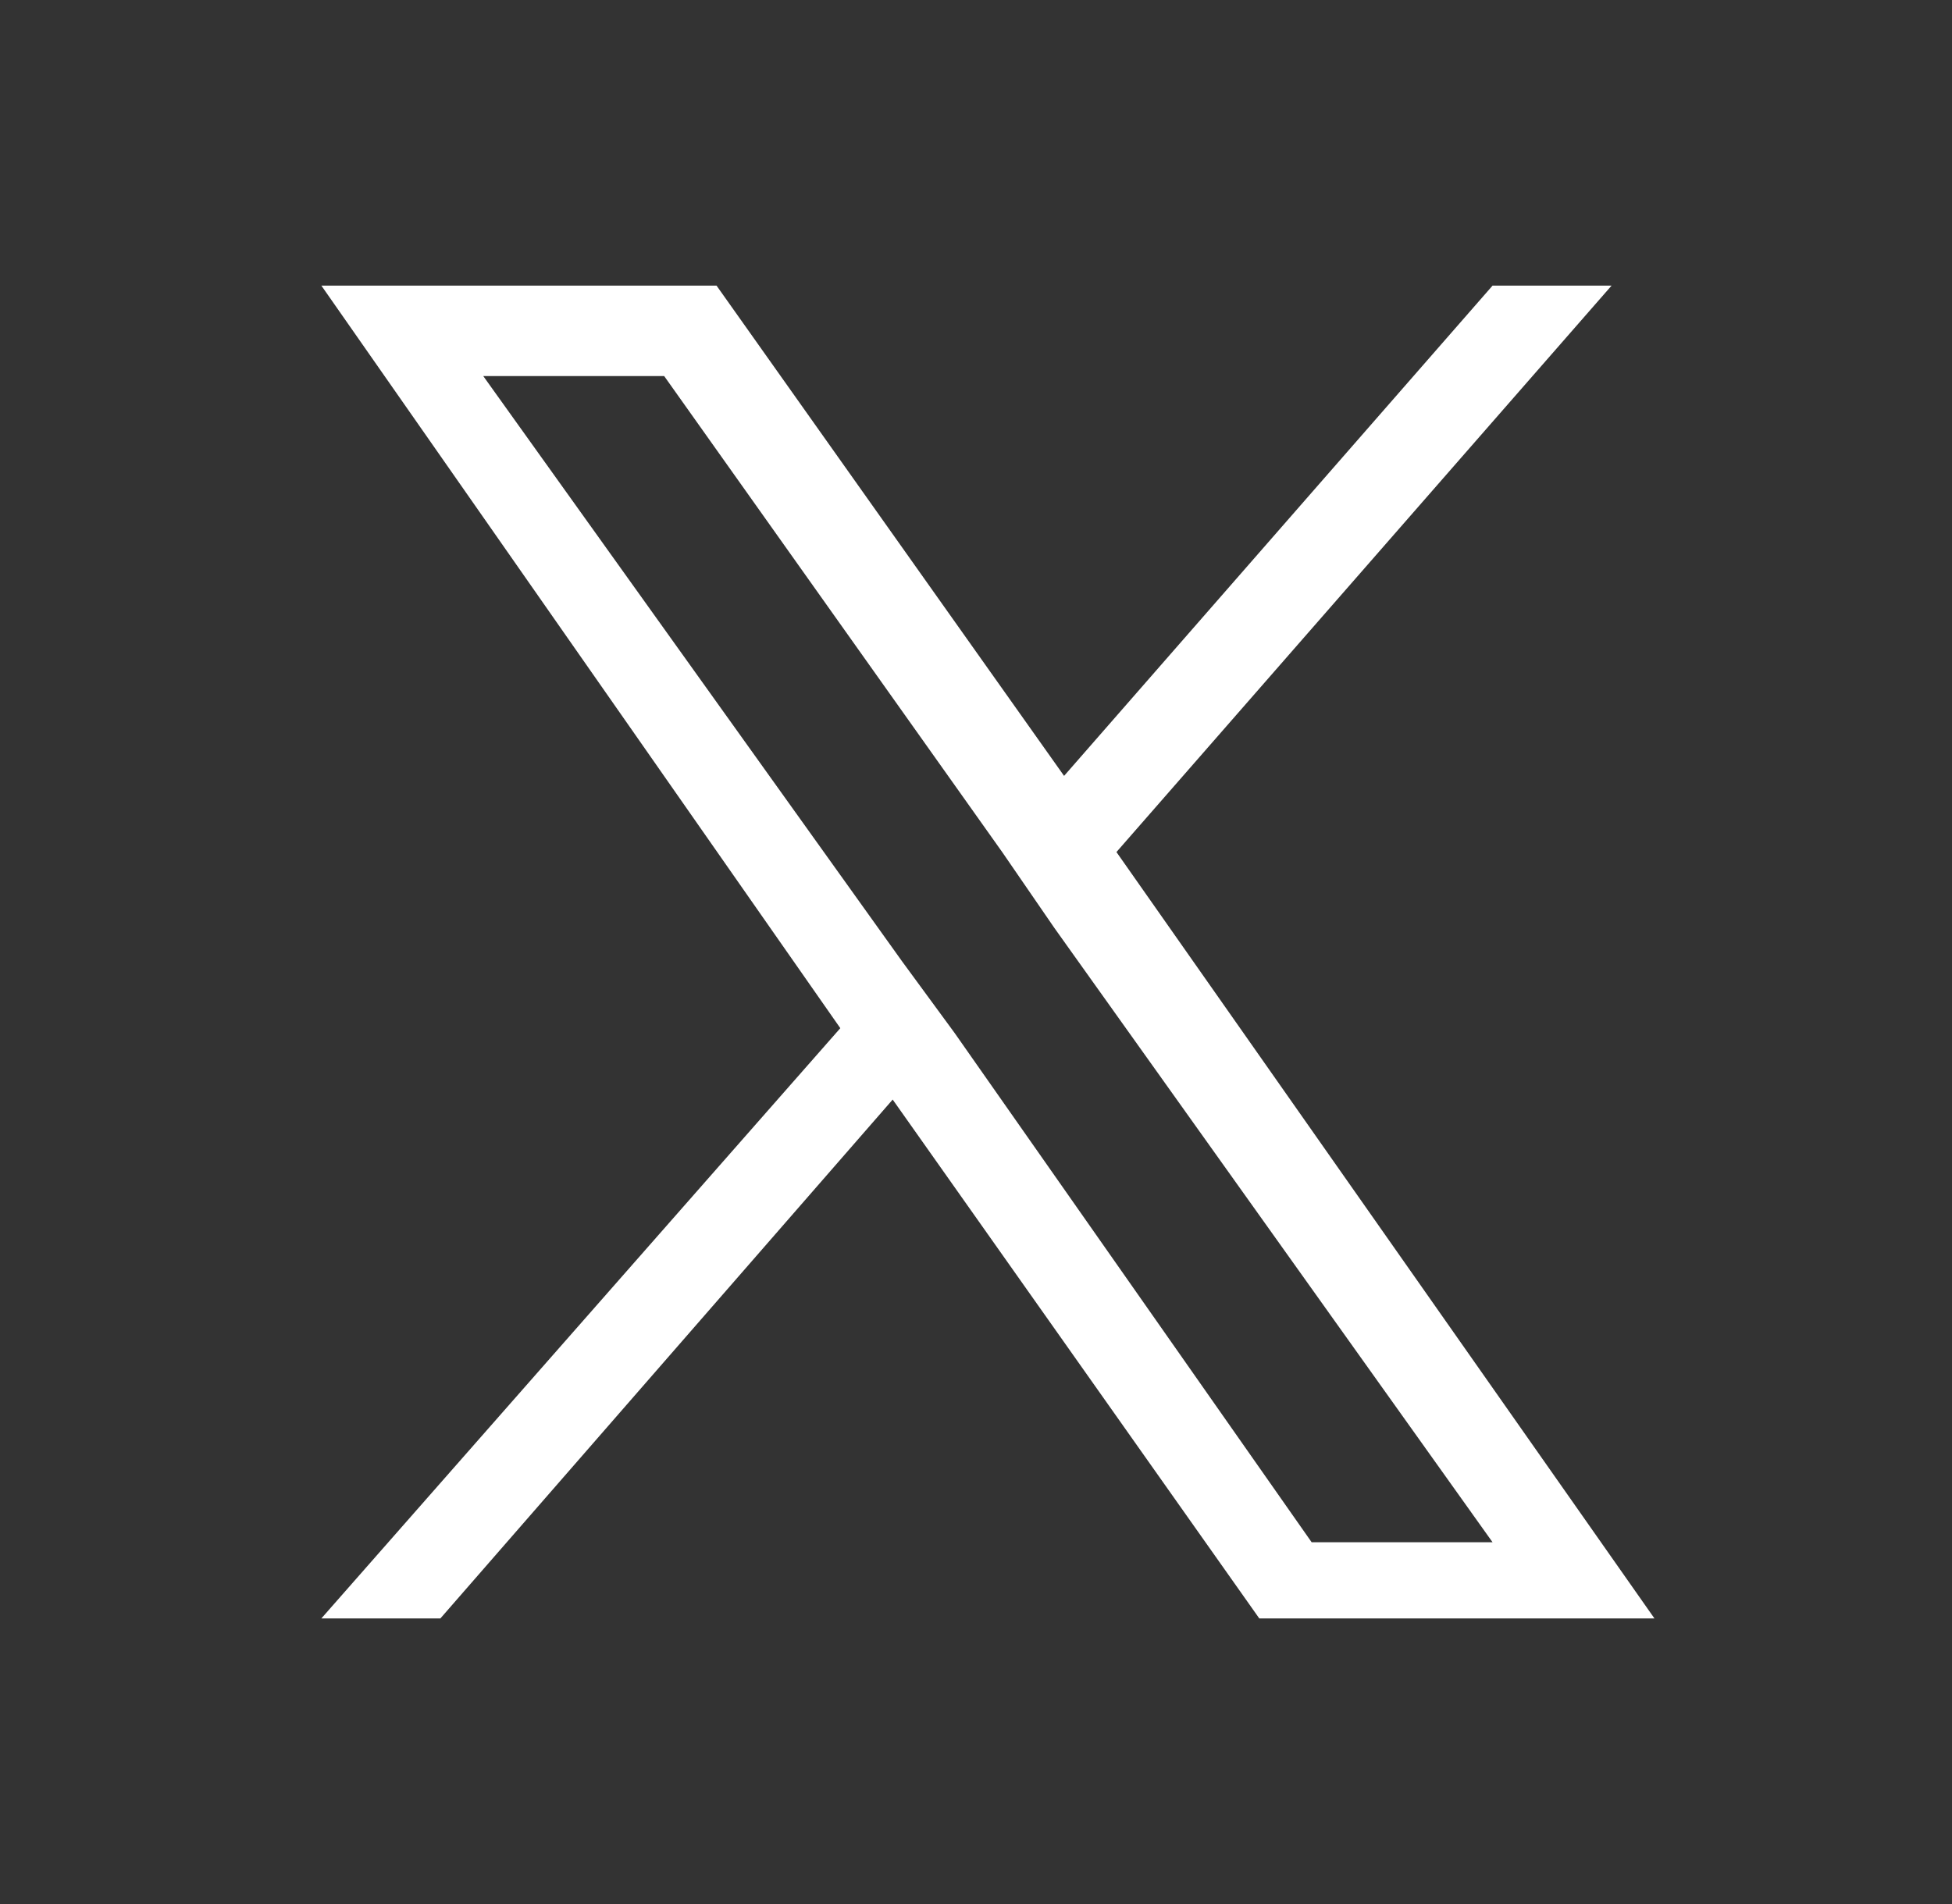 <?xml version="1.0" encoding="UTF-8"?> <svg xmlns="http://www.w3.org/2000/svg" width="41" height="40" viewBox="0 0 41 40" fill="none"><rect x="0" y="0" width="41" height="40" fill="#333333" stroke="none"/> <path d="M23.45 17.9L33.85 6H31.35L22.35 16.3L15.05 6H6.75L17.65 21.6L6.75 34H9.25L18.75 23.1L26.45 34H34.75L23.45 17.9ZM20.05 21.7L18.95 20.2L10.15 7.9H13.95L21.05 17.9L22.15 19.5L31.35 32.4H27.55L20.05 21.7Z" fill="white"></path> </svg> 